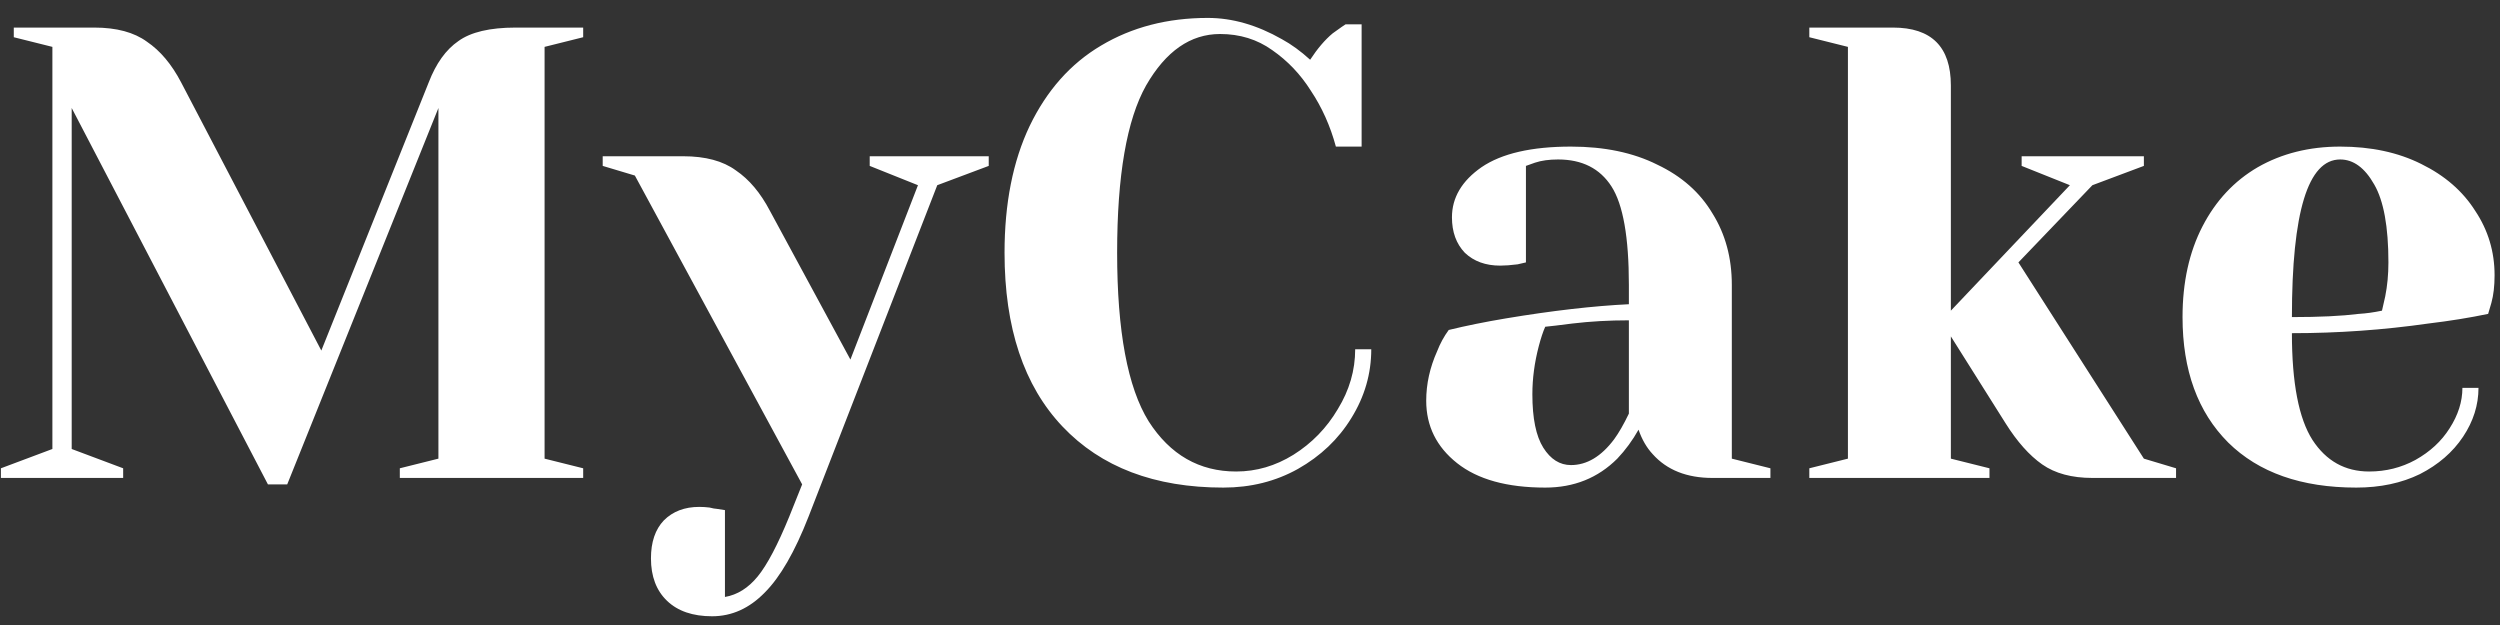 <svg width="136" height="34" viewBox="0 0 136 34" fill="none" xmlns="http://www.w3.org/2000/svg">
<rect x="0" y="0" width="136" height="34" fill="#333333" stroke="none"/>
<path d="M3.9 5.875V24.425L6.7 25.475V26H0.05V25.475L2.85 24.425V2.55L0.75 2.025V1.5H5.125C6.338 1.5 7.295 1.757 7.995 2.27C8.718 2.76 9.337 3.495 9.85 4.475L17.48 19.07L23.325 4.475C23.722 3.448 24.258 2.702 24.935 2.235C25.612 1.745 26.65 1.5 28.05 1.5H31.725V2.025L29.625 2.55V24.95L31.725 25.475V26H21.75V25.475L23.85 24.95V5.875L15.625 26.35H14.575L3.9 5.875ZM38.737 33.525C37.687 33.525 36.871 33.245 36.287 32.685C35.704 32.125 35.412 31.355 35.412 30.375C35.412 29.488 35.646 28.8 36.112 28.31C36.602 27.82 37.244 27.575 38.037 27.575C38.224 27.575 38.411 27.587 38.597 27.61C38.784 27.657 38.912 27.68 38.982 27.68L39.437 27.75V32.475C40.114 32.358 40.709 31.985 41.222 31.355C41.736 30.725 42.307 29.64 42.937 28.1L43.637 26.35L34.537 9.55L32.787 9.025V8.5H37.162C38.376 8.5 39.332 8.757 40.032 9.27C40.756 9.76 41.374 10.495 41.887 11.475L46.262 19.56L49.937 10.075L47.312 9.025V8.5H53.787V9.025L50.987 10.075L43.987 28.1C43.241 30.013 42.447 31.39 41.607 32.23C40.767 33.093 39.811 33.525 38.737 33.525ZM66.547 26.525C62.814 26.525 59.897 25.417 57.797 23.2C55.697 20.983 54.647 17.833 54.647 13.75C54.647 11.067 55.102 8.768 56.012 6.855C56.946 4.918 58.241 3.46 59.897 2.48C61.577 1.477 63.514 0.975 65.707 0.975C67.037 0.975 68.379 1.36 69.732 2.13C70.246 2.41 70.759 2.783 71.272 3.25C71.669 2.643 72.077 2.165 72.497 1.815C72.917 1.512 73.151 1.348 73.197 1.325H74.072V7.975H72.672C72.369 6.855 71.914 5.84 71.307 4.93C70.747 4.043 70.047 3.308 69.207 2.725C68.391 2.142 67.446 1.85 66.372 1.85C64.762 1.85 63.421 2.783 62.347 4.65C61.297 6.517 60.772 9.55 60.772 13.75C60.772 18.02 61.344 21.077 62.487 22.92C63.654 24.74 65.241 25.65 67.247 25.65C68.344 25.65 69.382 25.347 70.362 24.74C71.366 24.11 72.171 23.282 72.777 22.255C73.407 21.228 73.722 20.143 73.722 19H74.597C74.597 20.33 74.236 21.578 73.512 22.745C72.812 23.888 71.844 24.81 70.607 25.51C69.394 26.187 68.041 26.525 66.547 26.525ZM84.061 26.525C81.984 26.525 80.386 26.082 79.266 25.195C78.146 24.308 77.586 23.177 77.586 21.8C77.586 20.89 77.784 19.992 78.181 19.105C78.344 18.685 78.554 18.3 78.811 17.95C79.768 17.717 80.806 17.507 81.926 17.32C84.446 16.9 86.674 16.643 88.611 16.55V15.5C88.611 12.91 88.296 11.125 87.666 10.145C87.036 9.165 86.068 8.675 84.761 8.675C84.271 8.675 83.851 8.733 83.501 8.85L83.011 9.025V14.275L82.556 14.38C82.183 14.427 81.868 14.45 81.611 14.45C80.818 14.45 80.176 14.217 79.686 13.75C79.219 13.26 78.986 12.618 78.986 11.825C78.986 10.752 79.523 9.842 80.596 9.095C81.693 8.348 83.314 7.975 85.461 7.975C87.281 7.975 88.844 8.302 90.151 8.955C91.481 9.585 92.484 10.472 93.161 11.615C93.861 12.735 94.211 14.03 94.211 15.5V24.95L96.311 25.475V26H93.161C91.761 26 90.676 25.568 89.906 24.705C89.579 24.355 89.323 23.912 89.136 23.375C88.809 23.958 88.424 24.483 87.981 24.95C86.931 26 85.624 26.525 84.061 26.525ZM85.461 25.3C86.324 25.3 87.106 24.833 87.806 23.9C88.063 23.55 88.331 23.083 88.611 22.5V17.425C87.538 17.425 86.511 17.483 85.531 17.6C84.808 17.693 84.318 17.752 84.061 17.775C83.944 18.032 83.828 18.382 83.711 18.825C83.478 19.712 83.361 20.587 83.361 21.45C83.361 22.757 83.559 23.725 83.956 24.355C84.353 24.985 84.854 25.3 85.461 25.3ZM98.427 25.475L100.527 24.95V2.55L98.427 2.025V1.5H102.977C105.077 1.5 106.127 2.55 106.127 4.65V16.9L112.602 10.075L109.977 9.025V8.5H116.627V9.025L113.827 10.075L109.802 14.275L116.627 24.95L118.377 25.475V26H113.827C112.707 26 111.797 25.755 111.097 25.265C110.397 24.775 109.732 24.028 109.102 23.025L106.127 18.3V24.95L108.227 25.475V26H98.427V25.475ZM128.18 26.525C125.193 26.525 122.872 25.708 121.215 24.075C119.558 22.418 118.73 20.143 118.73 17.25C118.73 15.36 119.092 13.715 119.815 12.315C120.538 10.915 121.542 9.842 122.825 9.095C124.132 8.348 125.625 7.975 127.305 7.975C128.985 7.975 130.455 8.29 131.715 8.92C132.998 9.55 133.978 10.402 134.655 11.475C135.355 12.525 135.705 13.692 135.705 14.975C135.705 15.558 135.647 16.06 135.53 16.48L135.355 17.075C134.352 17.285 133.267 17.46 132.1 17.6C129.65 17.95 127.177 18.125 124.68 18.125C124.68 20.832 125.053 22.768 125.8 23.935C126.547 25.078 127.573 25.65 128.88 25.65C129.79 25.65 130.63 25.44 131.4 25.02C132.193 24.577 132.812 24.005 133.255 23.305C133.722 22.582 133.955 21.847 133.955 21.1H134.83C134.83 22.033 134.55 22.92 133.99 23.76C133.43 24.6 132.648 25.277 131.645 25.79C130.642 26.28 129.487 26.525 128.18 26.525ZM124.68 17.25C126.173 17.25 127.387 17.192 128.32 17.075C128.717 17.052 129.137 16.993 129.58 16.9C129.603 16.783 129.662 16.527 129.755 16.13C129.872 15.547 129.93 14.928 129.93 14.275C129.93 12.338 129.673 10.927 129.16 10.04C128.647 9.13 128.028 8.675 127.305 8.675C125.555 8.675 124.68 11.533 124.68 17.25Z" fill="white"/>
</svg>
